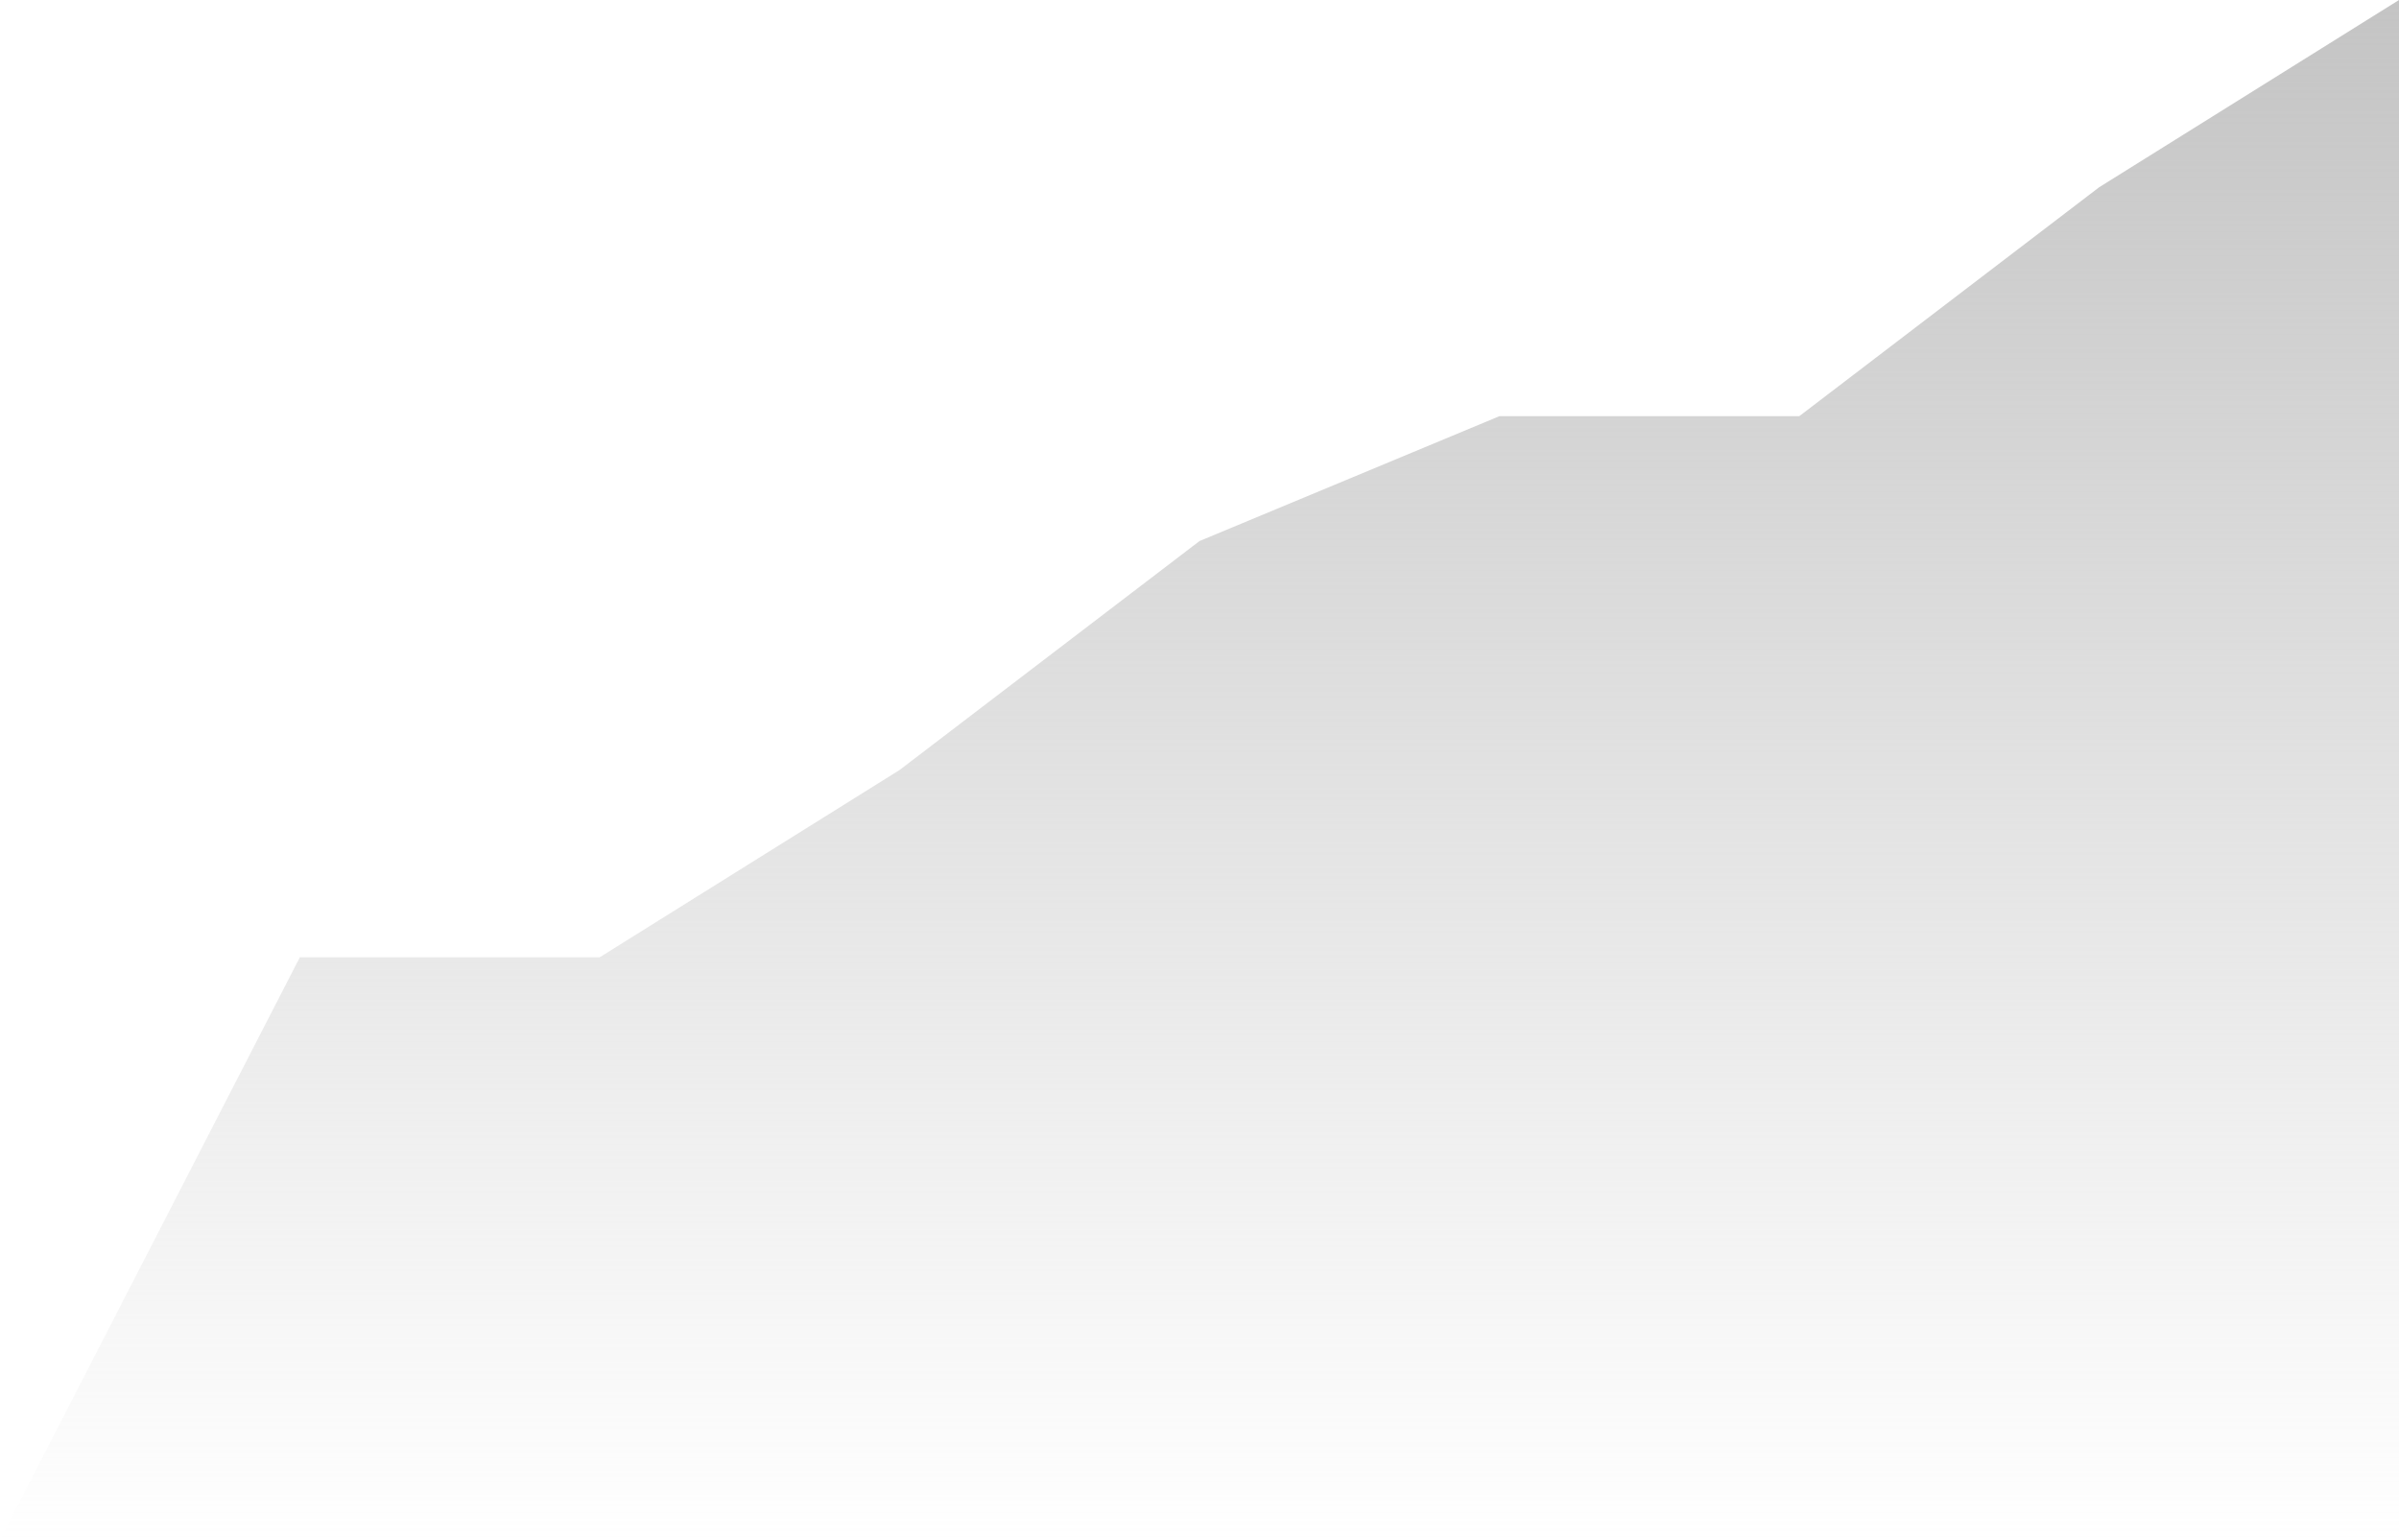 <svg width="81" height="52" viewBox="0 0 81 52" fill="none" xmlns="http://www.w3.org/2000/svg">
<path d="M10.125 32.324L0 52H81V0L70.875 6.324L60.75 14.054H50.625L40.5 18.27L30.375 26L20.25 32.324H10.125Z" fill="url(#paint0_linear)"/>
<defs>
<linearGradient id="paint0_linear" x1="40.5" y1="0" x2="40.5" y2="52" gradientUnits="userSpaceOnUse">
<stop stop-color="#C4C4C4"/>
<stop offset="1" stop-color="#C4C4C4" stop-opacity="0"/>
</linearGradient>
</defs>
</svg>
